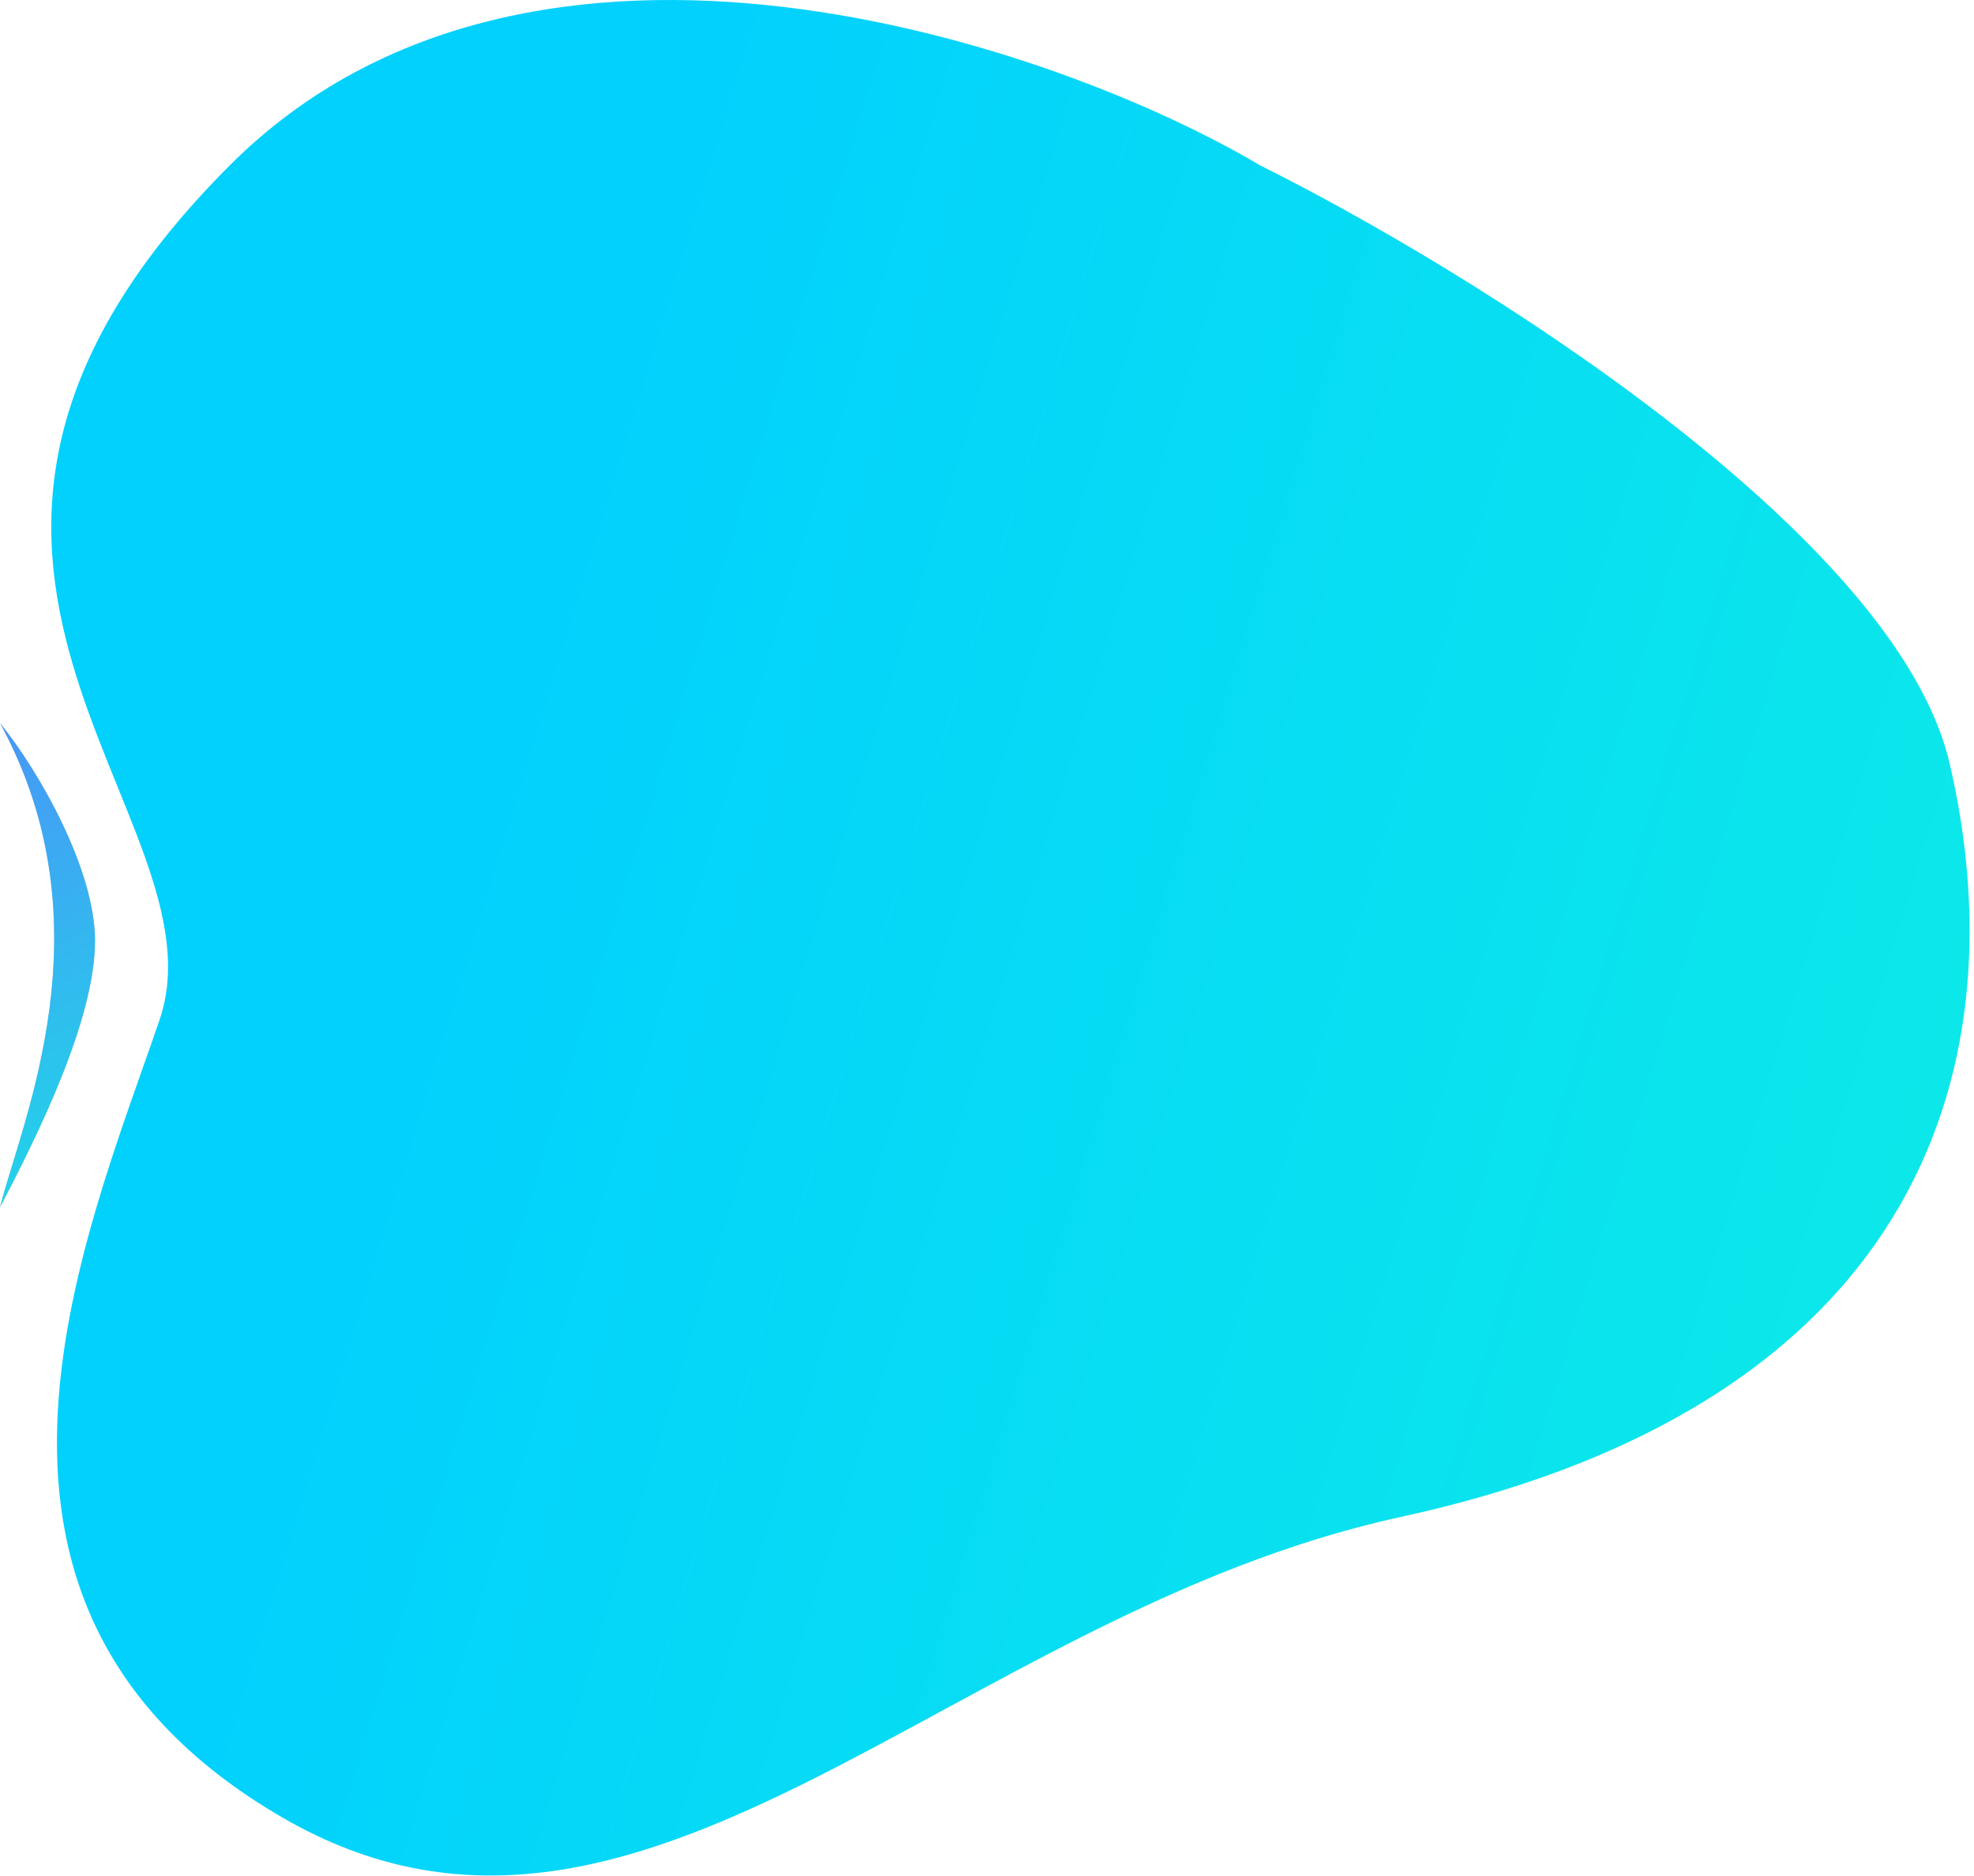 <svg width="322" height="306" viewBox="0 0 322 306" fill="none" xmlns="http://www.w3.org/2000/svg">
<path d="M15.501 153.453C15.501 141.953 6.501 125.953 0.001 117.953C18.001 150.953 3.501 182.953 0.001 196.953C6.001 185.453 15.501 166.453 15.501 153.453Z" fill="#C4C4C4"/>
<path d="M15.501 153.453C15.501 141.953 6.501 125.953 0.001 117.953C18.001 150.953 3.501 182.953 0.001 196.953C6.001 185.453 15.501 166.453 15.501 153.453Z" fill="url(#paint0_linear)"/>
<path d="M37.501 26.953C87.001 -22.547 173.001 7.62 205.501 26.953C239.334 43.786 309.201 86.853 318.001 124.453C329.001 171.453 315.5 228.514 228.501 247.453C155 263.453 104.5 330.453 46.001 296.453C-12.499 262.453 13.387 203.197 26.001 166.453C37.501 132.953 -27.052 91.507 37.501 26.953Z" fill="url(#paint1_linear)"/>
<defs>
<linearGradient id="paint0_linear" x1="-8.596" y1="112.152" x2="32.731" y2="194.594" gradientUnits="userSpaceOnUse">
<stop stop-color="#4D8FF8"/>
<stop offset="1" stop-color="#1BDDE7"/>
</linearGradient>
<linearGradient id="paint1_linear" x1="20.5" y1="321.453" x2="333.502" y2="417.007" gradientUnits="userSpaceOnUse">
<stop stop-color="#02D1FD"/>
<stop offset="1" stop-color="#0FF0E3"/>
</linearGradient>
</defs>
</svg>
